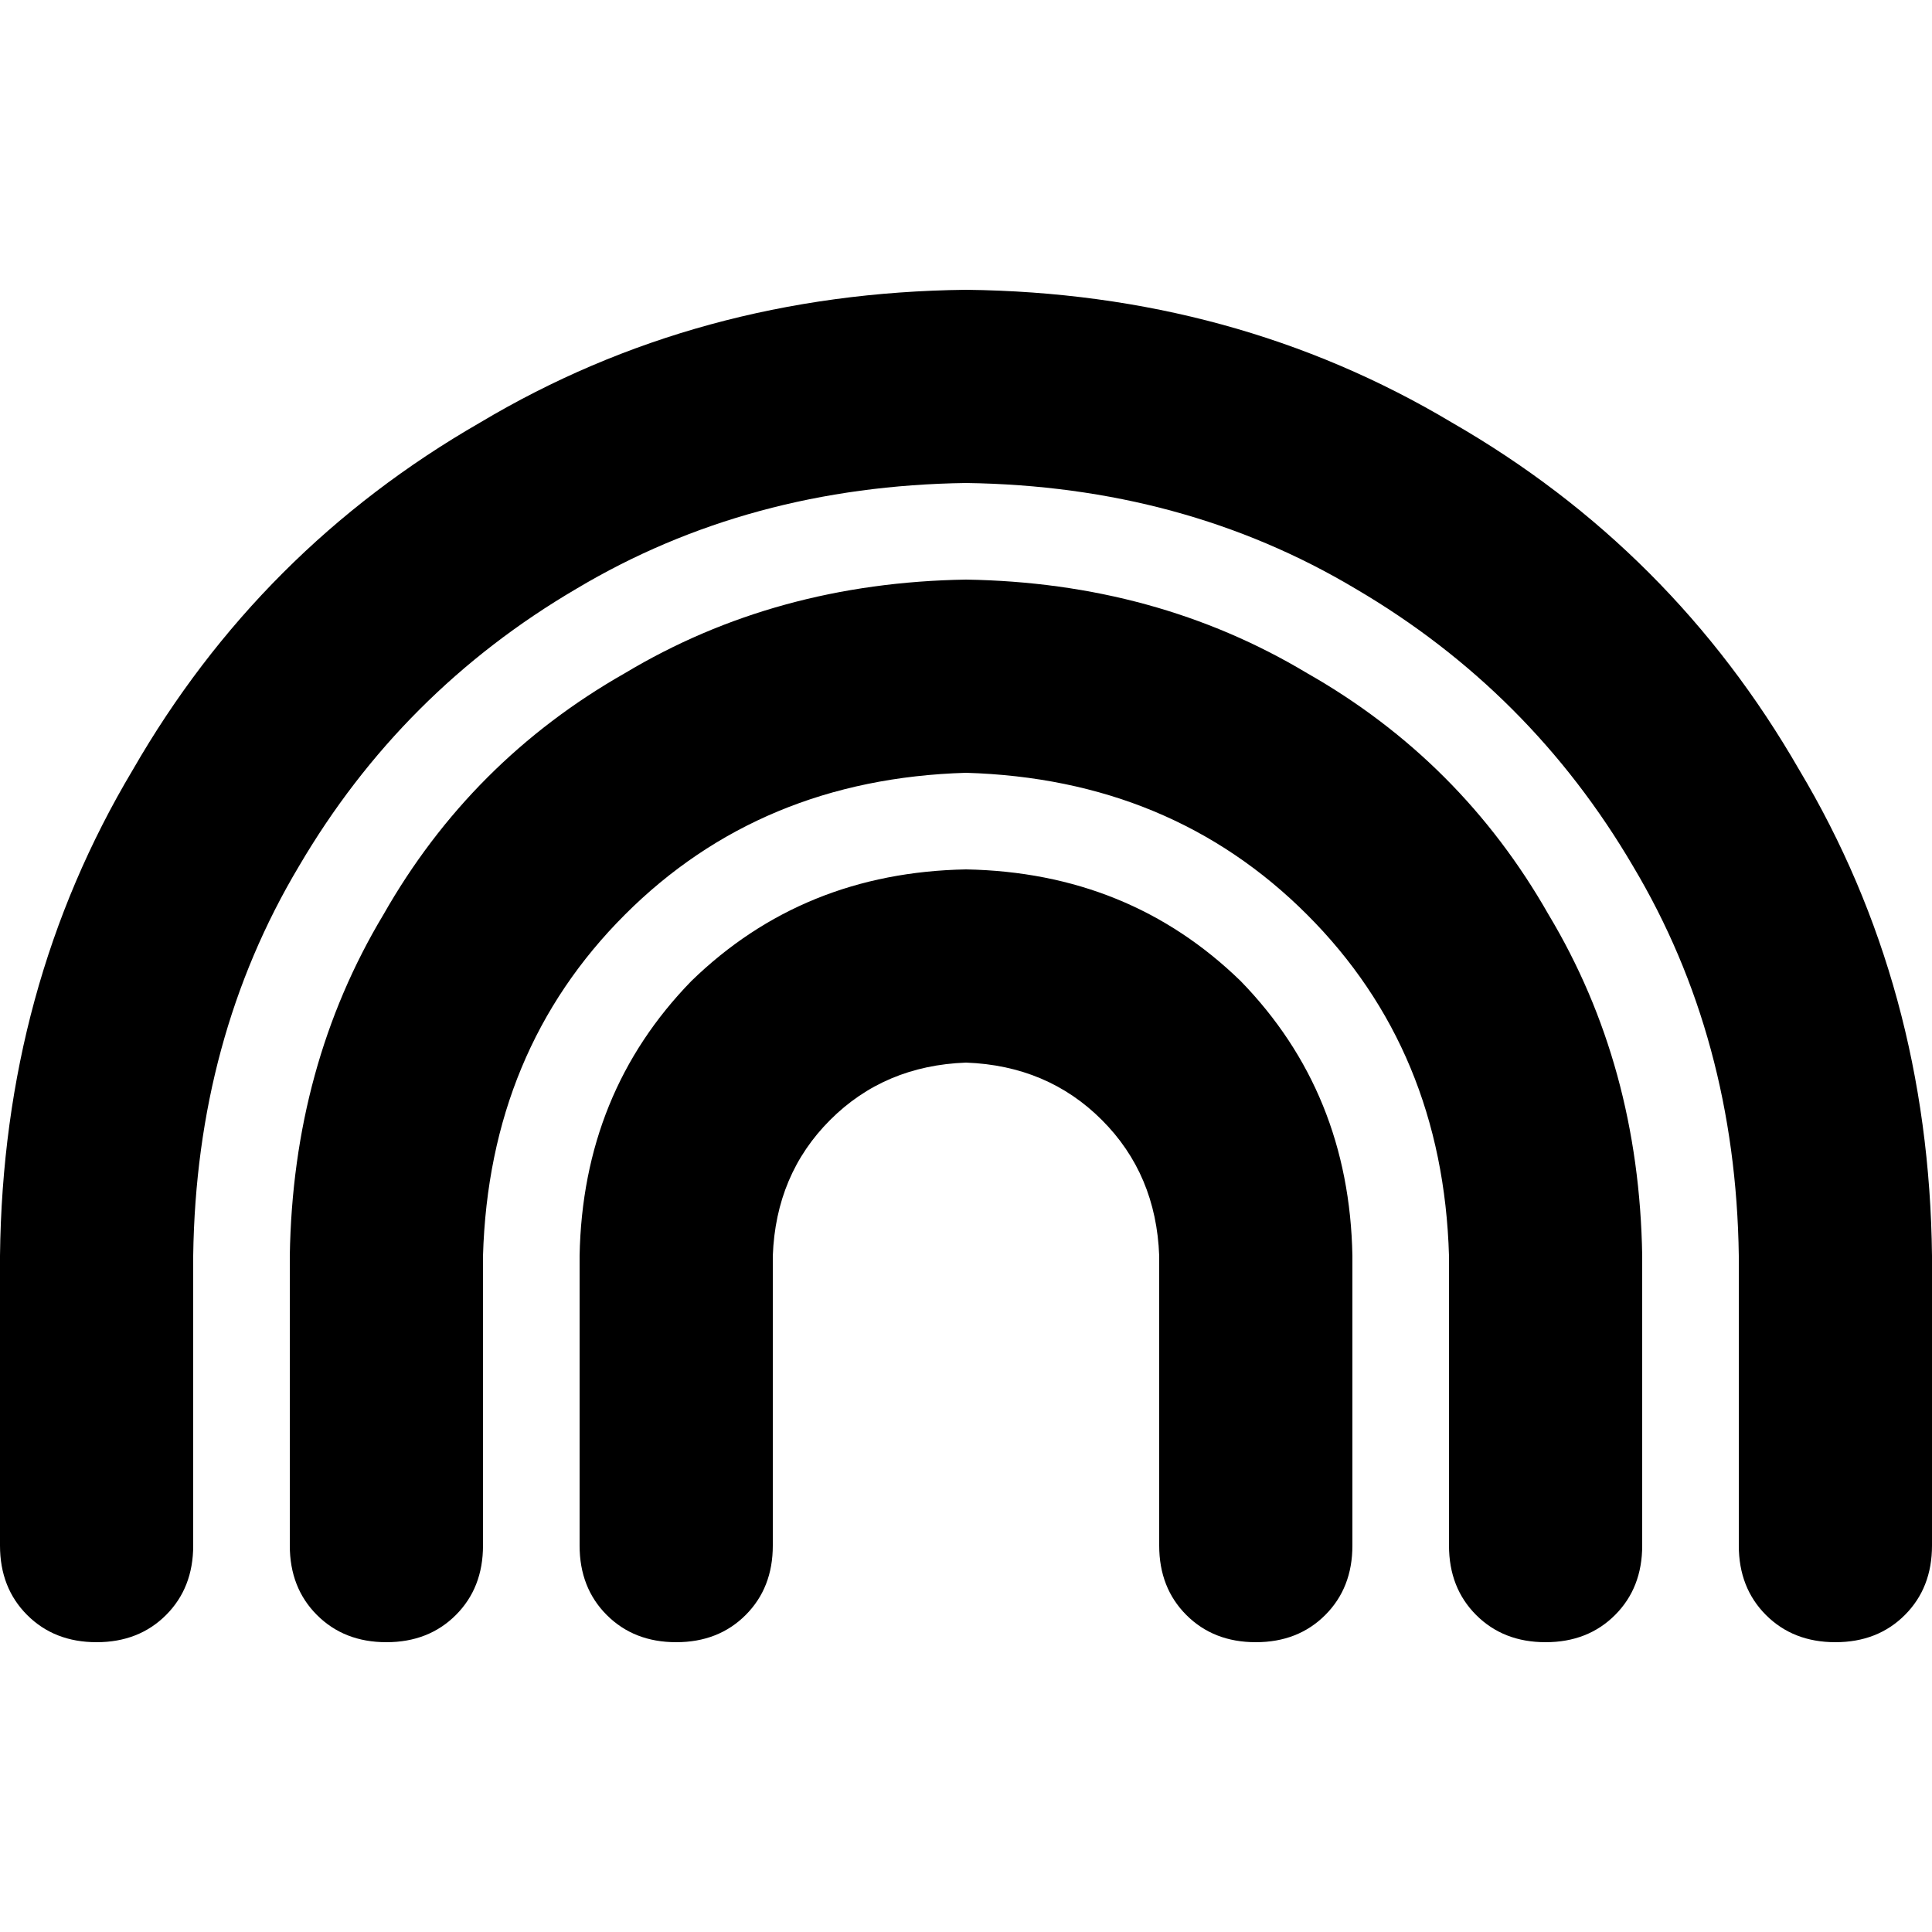 <svg xmlns="http://www.w3.org/2000/svg" viewBox="0 0 512 512">
  <path d="M 256 128 Q 198.4 128.8 152.8 156 L 152.8 156 L 152.8 156 Q 106.4 183.2 79.2 229.6 L 79.2 229.6 L 79.2 229.6 Q 52 275.2 51.2 332.8 L 51.2 409.6 L 51.2 409.6 Q 51.2 420.8 44 428 Q 36.8 435.2 25.6 435.2 Q 14.4 435.2 7.2 428 Q 0 420.8 0 409.6 L 0 332.8 L 0 332.8 Q 0.8 261.6 35.2 204 Q 68.8 145.6 127.2 112 Q 184.8 77.6 256 76.8 Q 327.2 77.6 384.8 112 Q 443.2 145.6 476.8 204 Q 511.2 261.6 512 332.8 L 512 409.6 L 512 409.6 Q 512 420.8 504.8 428 Q 497.6 435.2 486.4 435.2 Q 475.2 435.2 468 428 Q 460.8 420.8 460.8 409.6 L 460.8 332.8 L 460.8 332.8 Q 460 275.2 432.8 229.6 Q 405.6 183.2 359.2 156 Q 313.6 128.8 256 128 L 256 128 Z M 256 281.6 Q 234.4 282.4 220 296.8 L 220 296.8 L 220 296.8 Q 205.6 311.2 204.8 332.8 L 204.8 409.6 L 204.8 409.6 Q 204.8 420.8 197.6 428 Q 190.4 435.2 179.2 435.2 Q 168 435.2 160.8 428 Q 153.6 420.8 153.6 409.6 L 153.6 332.8 L 153.6 332.8 Q 154.4 289.6 183.2 260 Q 212.8 231.2 256 230.4 Q 299.2 231.2 328.8 260 Q 357.6 289.6 358.4 332.8 L 358.4 409.6 L 358.4 409.6 Q 358.4 420.8 351.2 428 Q 344 435.2 332.8 435.2 Q 321.6 435.2 314.4 428 Q 307.2 420.8 307.2 409.6 L 307.2 332.8 L 307.2 332.8 Q 306.4 311.2 292 296.8 Q 277.6 282.4 256 281.6 L 256 281.6 Z M 128 332.8 L 128 409.6 L 128 332.8 L 128 409.6 Q 128 420.8 120.8 428 Q 113.6 435.2 102.4 435.2 Q 91.2 435.2 84 428 Q 76.8 420.8 76.8 409.6 L 76.8 332.8 L 76.8 332.8 Q 77.6 282.4 101.6 242.4 Q 124.8 201.6 165.6 178.4 Q 205.6 154.4 256 153.6 Q 306.4 154.4 346.4 178.4 Q 387.2 201.6 410.4 242.4 Q 434.4 282.4 435.2 332.8 L 435.2 409.6 L 435.2 409.6 Q 435.2 420.8 428 428 Q 420.8 435.2 409.6 435.2 Q 398.4 435.2 391.2 428 Q 384 420.8 384 409.6 L 384 332.8 L 384 332.8 Q 382.4 278.4 346.4 242.4 Q 310.4 206.4 256 204.8 Q 201.6 206.4 165.6 242.4 Q 129.6 278.4 128 332.8 L 128 332.8 Z" />
</svg>
